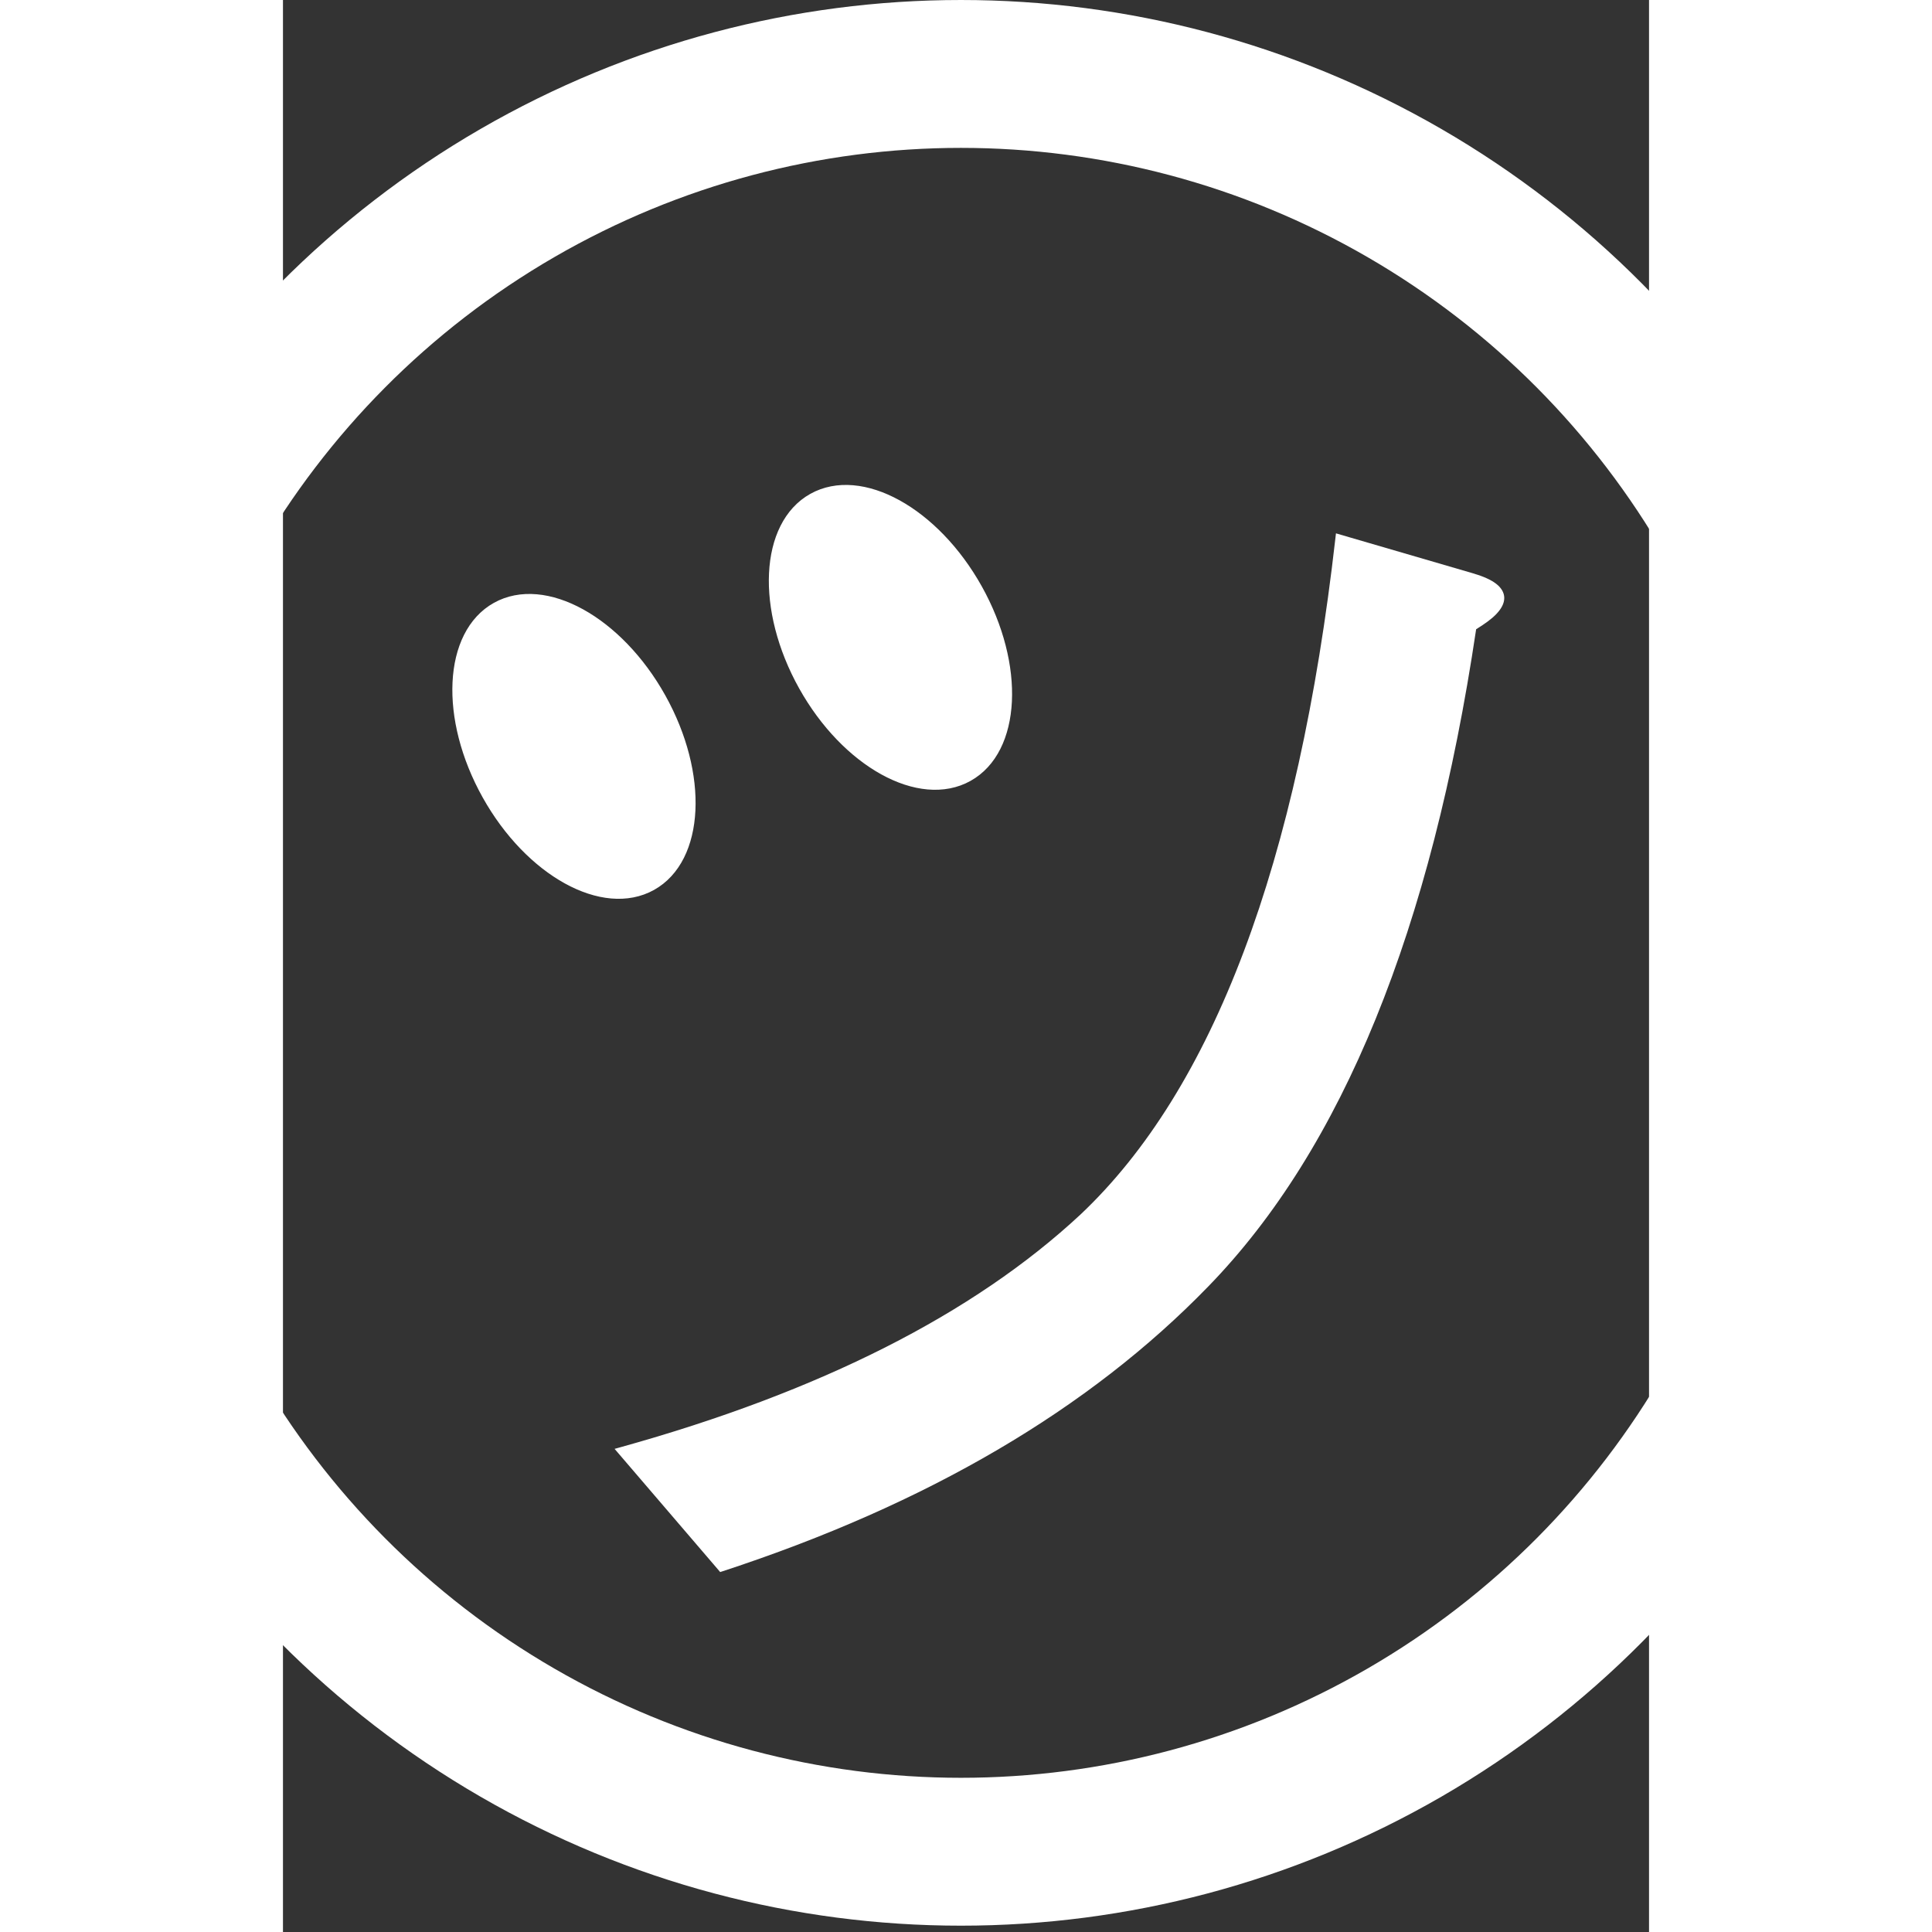 <?xml version="1.0" encoding="UTF-8" standalone="no"?>
<svg
   xmlns:dc="http://purl.org/dc/elements/1.1/"
   xmlns:cc="http://creativecommons.org/ns#"
   xmlns:rdf="http://www.w3.org/1999/02/22-rdf-syntax-ns#"
   xmlns:svg="http://www.w3.org/2000/svg"
   xmlns="http://www.w3.org/2000/svg"
   xmlns:sodipodi="http://sodipodi.sourceforge.net/DTD/sodipodi-0.dtd"
   xmlns:inkscape="http://www.inkscape.org/namespaces/inkscape"
   width="48px"
   height="48"
   viewBox="0 0 210 297"
   version="1.1"
   id="svg163"
   inkscape:version="1.0 (4035a4fb49, 2020-05-01)"
   sodipodi:docname="custom.svg">
  <rect x="0" y="0" width="210" height="297" fill="#333333" stroke="none"/>
  <defs
     id="defs157" />
  <sodipodi:namedview
     id="base"
     pagecolor="#000"
     bordercolor="#666666"
     borderopacity="1.0"
     inkscape:pageopacity="0.0"
     inkscape:pageshadow="2"
     inkscape:zoom="11.2"
     inkscape:cx="42.517465"
     inkscape:cy="26.640705"
     inkscape:document-units="mm"
     inkscape:current-layer="layer1"
     inkscape:document-rotation="0"
     showgrid="false"
     inkscape:window-width="1680"
     inkscape:window-height="987"
     inkscape:window-x="-8"
     inkscape:window-y="-8"
     inkscape:window-maximized="1" />
  <g
     inkscape:label="Livello 1"
     inkscape:groupmode="layer"
     id="layer1">
    <ellipse
       style="stroke:#ffffff;stroke-width:22.733;stroke-linecap:round;stroke-linejoin:round;stroke-miterlimit:4;stroke-dasharray:none;stroke-opacity:1;fill:none"
       id="path847-1"
       cx="104.22"
       cy="148.014"
       rx="136.353"
       ry="136.647"
       class="minilogo" />
    <g
       aria-label="ツ"
       id="text1252"
       transform="translate(-190.021,-249.248)"
       style="fill:#ffffff;fill-opacity:1"
       class="minilogo">
      <g
         style="fill:#ffffff;fill-opacity:1"
         id="g1284">
        <path
           style="fill:#ffffff;fill-opacity:1"
           d="m 372.917,345.664 c -6.844,46.2 -20.533,79.852 -41.067,100.955 -18.252,18.822 -43.063,33.367 -74.433,43.633 l -15.4,-17.967 c 30.8,-8.556 54.47,-20.533 71.011,-35.933 20.533,-19.393 33.652,-54.185 39.356,-104.378 l 20.533,5.989 c 5.704,1.711 5.704,4.278 0,7.7 z"
           id="path1286"
           sodipodi:nodetypes="cccccccc" />
        <path
           style="fill:#ffffff;fill-opacity:1"
           d="m 351.895,331.238 -0.078,0.672 c -5.696,50.124 -18.806,84.785 -39.18,104.027 -16.45,15.314 -40.033,27.26 -70.771,35.799 L 241,471.977 l 16.232,18.936 0.363,-0.117 c 31.437,-10.289 56.335,-24.877 74.664,-43.779 20.62,-21.194 34.317,-54.891 41.184,-101.037 1.307,-0.805 2.38,-1.577 3.096,-2.328 0.769,-0.808 1.227,-1.626 1.227,-2.479 0,-0.853 -0.496,-1.62 -1.297,-2.221 -0.801,-0.6 -1.923,-1.094 -3.387,-1.533 l -0.004,-0.002 z m 0.965,1.469 19.898,5.805 c 1.386,0.416 2.401,0.883 3.025,1.352 0.625,0.469 0.842,0.878 0.842,1.309 0,0.43 -0.255,1.002 -0.912,1.691 -0.657,0.69 -1.691,1.471 -3.09,2.311 l -0.23,0.139 -0.039,0.268 c -6.834,46.131 -20.502,79.663 -40.912,100.641 v 0.002 c -18.104,18.669 -42.715,33.125 -73.846,43.363 l -14.574,-17.006 c 30.434,-8.555 53.923,-20.473 70.396,-35.811 v -0.002 h 0.002 c 20.597,-19.453 33.686,-54.172 39.439,-104.061 z"
           id="path1288"
           sodipodi:nodetypes="cccccccccssscccccssscccccccccccc" />
      </g>
    </g>
    <ellipse
       style="fill:#ffffff;stroke:#ffffff;stroke-width:1.743;stroke-linecap:round;stroke-linejoin:round;stroke-miterlimit:4;stroke-dasharray:none;stroke-opacity:1;fill-opacity:1"
       id="path859-5-3-9"
       cx="-16.865"
       cy="121.991"
       rx="15.209"
       ry="24.395"
       transform="rotate(-29.171)"
       class="minilogo" />
    <ellipse
       transform="rotate(-29.171)"
       ry="24.395"
       rx="15.209"
       cy="131.071"
       cx="33.786"
       id="path859-5-3-8"
       style="fill:#ffffff;stroke:#ffffff;stroke-width:1.743;stroke-linecap:round;stroke-linejoin:round;stroke-miterlimit:4;stroke-dasharray:none;stroke-opacity:1;fill-opacity:1"
       class="minilogo" />
  </g>
</svg>
